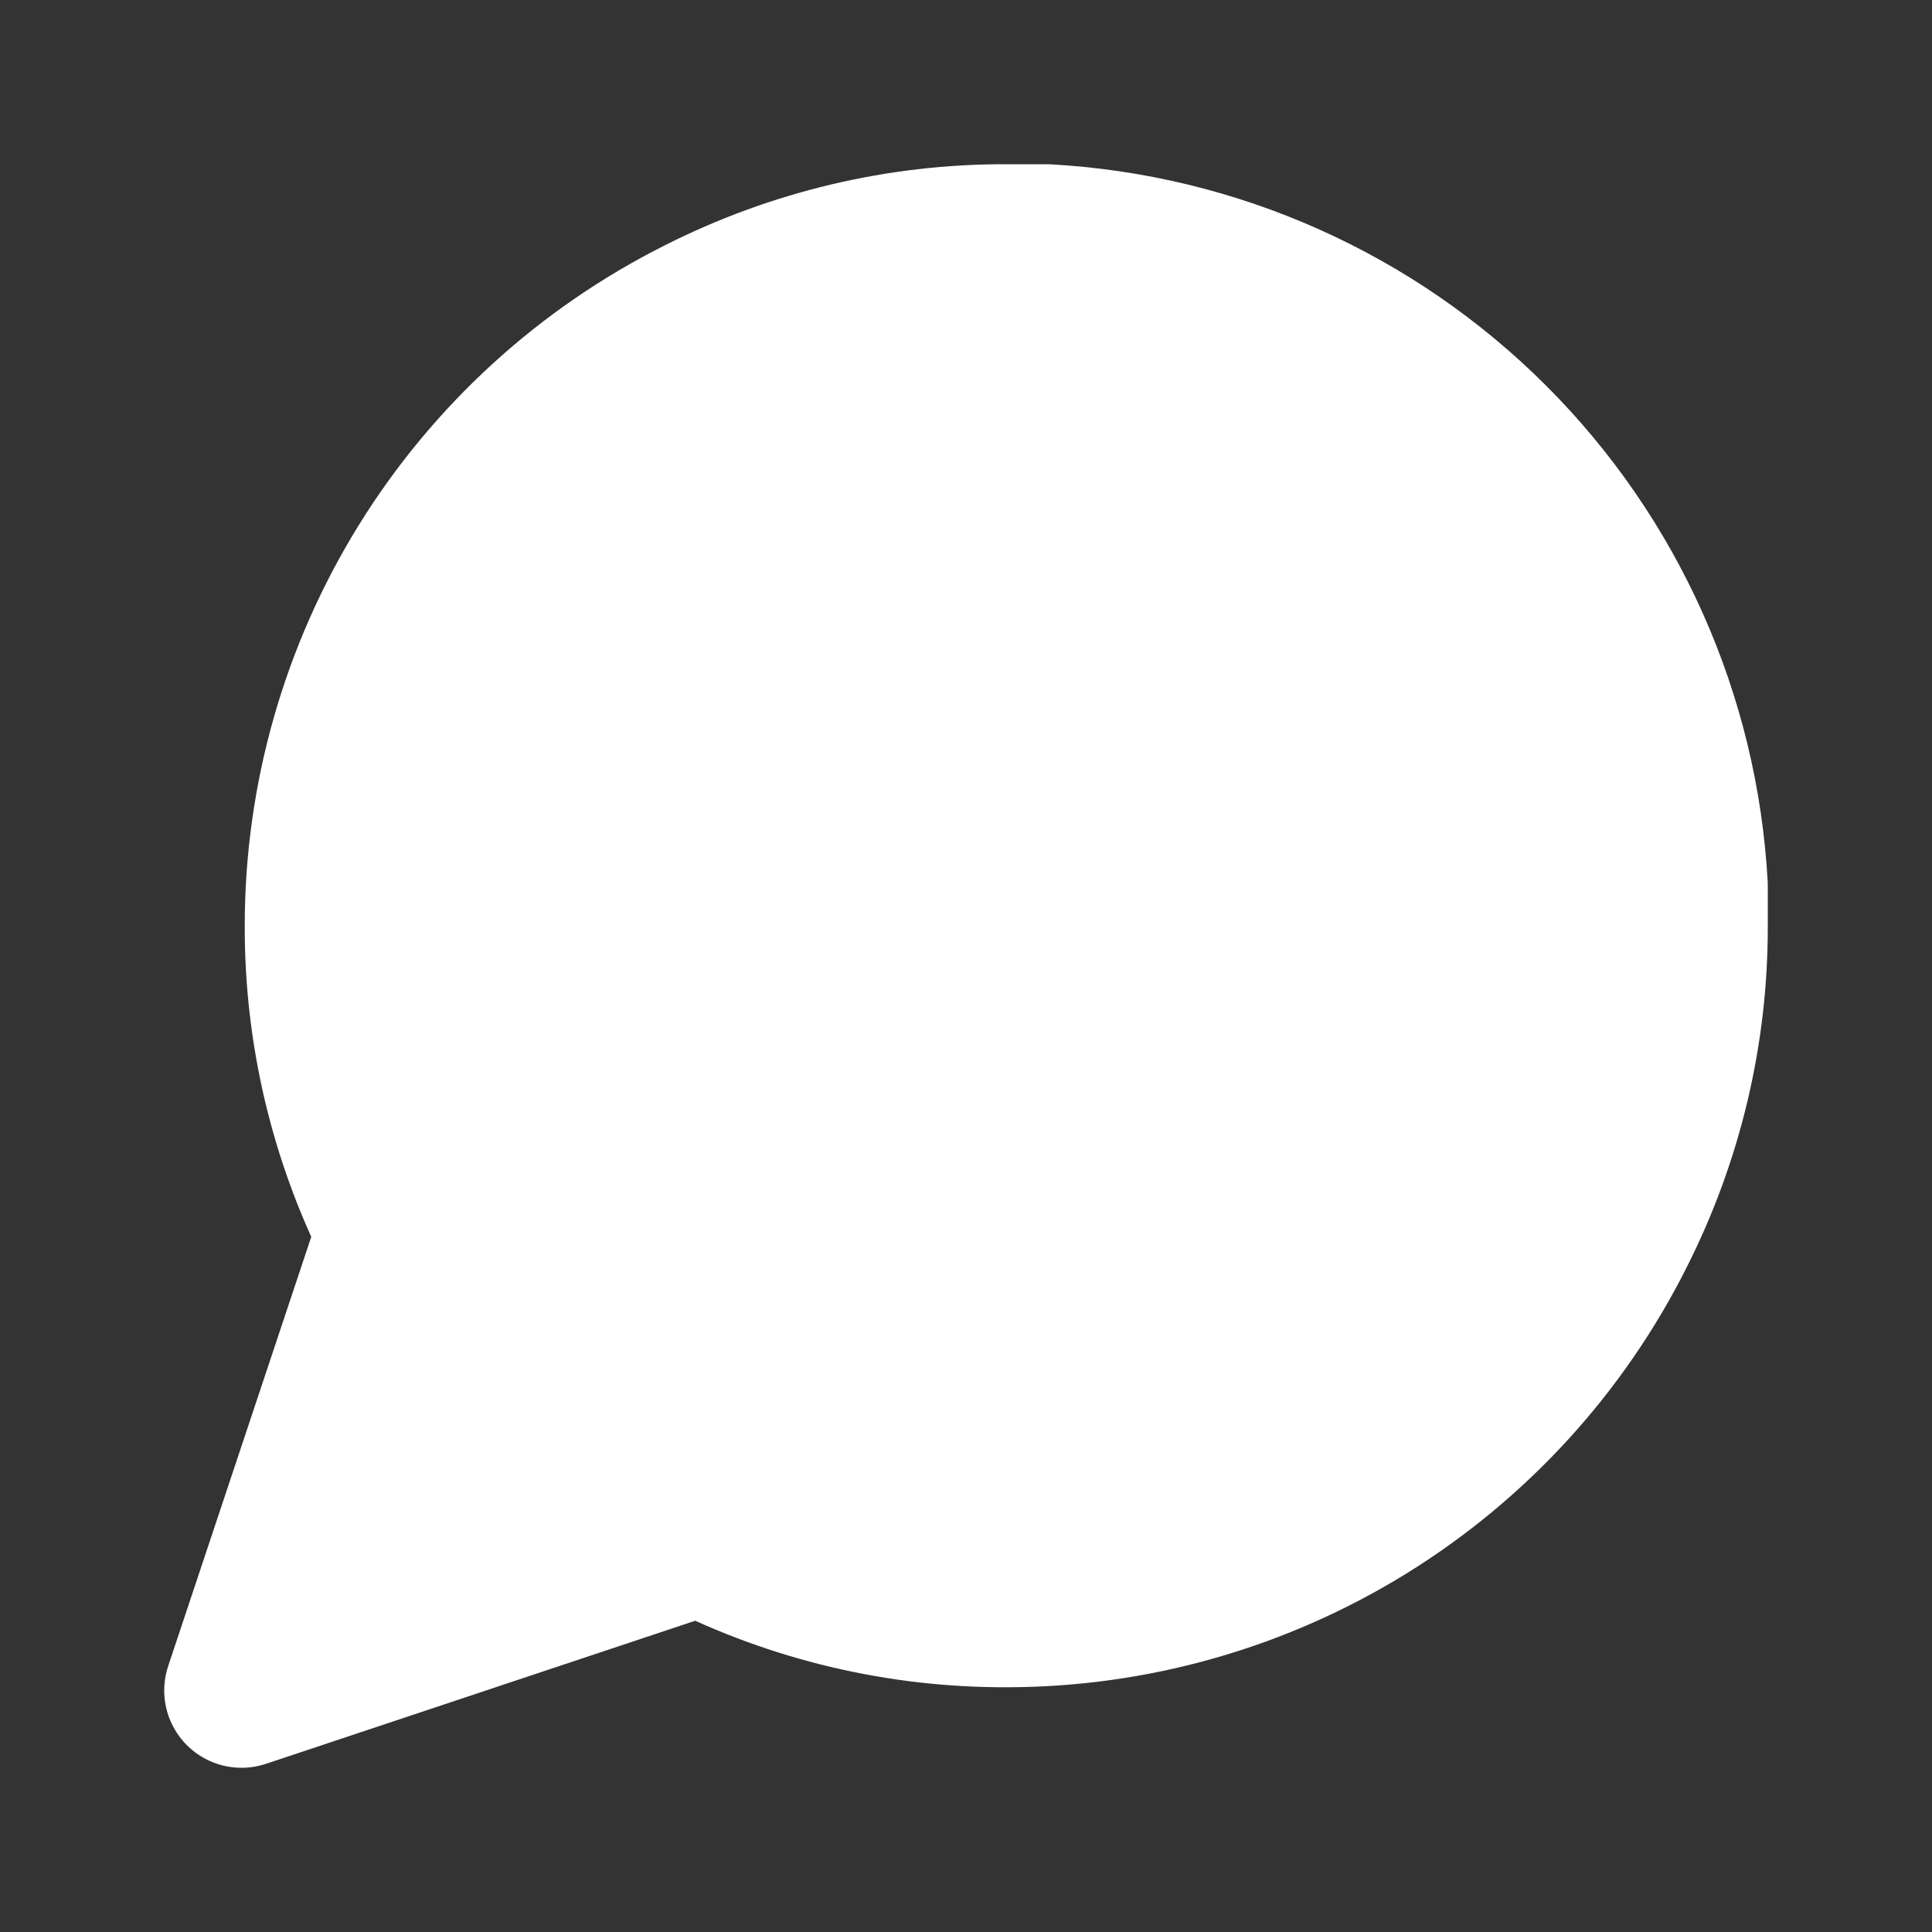 <svg width="25" height="25" viewBox="0 0 25 25" fill="none" xmlns="http://www.w3.org/2000/svg">
<rect x="0" y="0" width="25" height="25" fill="#333333" stroke="none"/>
<path d="M21.875 11.979C21.879 13.354 21.557 14.71 20.938 15.938C20.203 17.408 19.073 18.645 17.674 19.51C16.276 20.374 14.665 20.833 13.021 20.833C11.646 20.837 10.29 20.516 9.062 19.896L3.125 21.875L5.104 15.938C4.484 14.71 4.163 13.354 4.167 11.979C4.167 10.335 4.626 8.724 5.49 7.326C6.355 5.927 7.592 4.798 9.062 4.063C10.29 3.443 11.646 3.121 13.021 3.125H13.542C15.713 3.245 17.764 4.161 19.301 5.699C20.839 7.236 21.755 9.287 21.875 11.458V11.979Z" fill="white" stroke="white" stroke-width="2" stroke-linecap="round" stroke-linejoin="round"/>
</svg>
